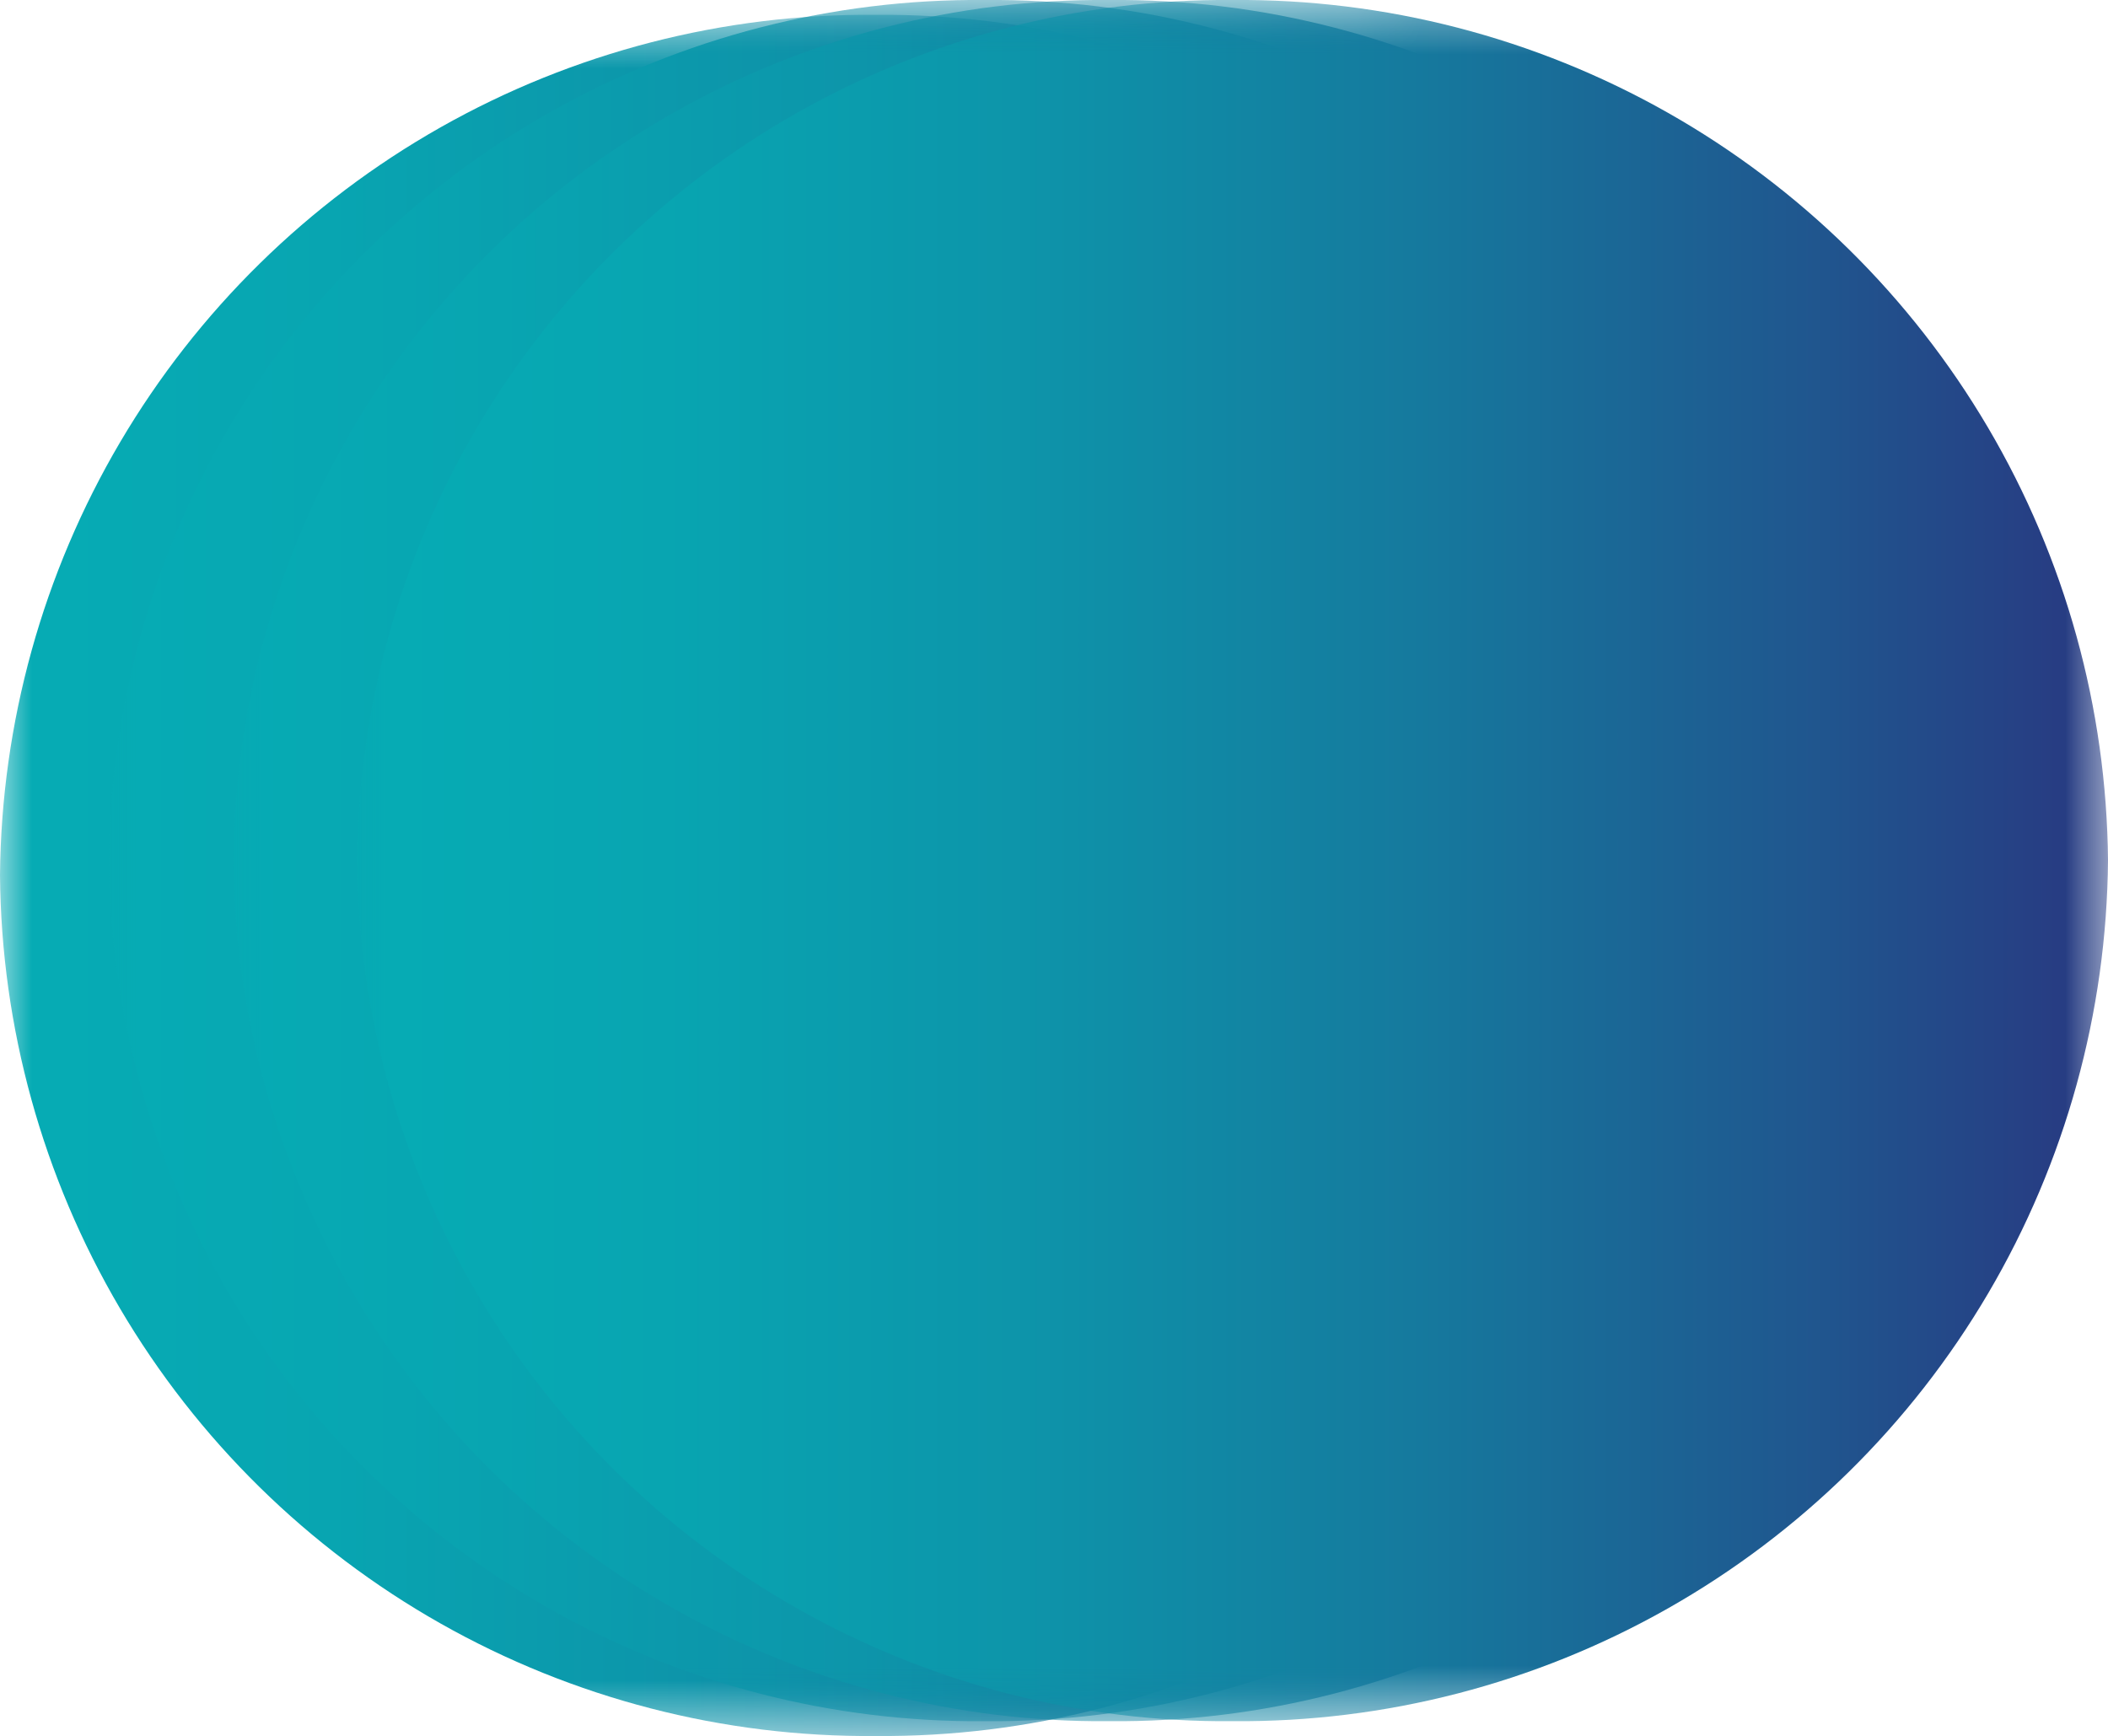 <svg xmlns="http://www.w3.org/2000/svg" xmlns:xlink="http://www.w3.org/1999/xlink" viewBox="0 0 32.71 26.94"><defs><style>.cls-1{isolation:isolate;}.cls-2{clip-path:url(#clip-path);}.cls-3{fill:none;}.cls-4{clip-path:url(#clip-path-2);}.cls-11,.cls-14,.cls-5,.cls-8{opacity:0.7;}.cls-5{fill:url(#linear-gradient);}.cls-6{clip-path:url(#clip-path-3);}.cls-7{clip-path:url(#clip-path-4);}.cls-8{fill:url(#linear-gradient-2);}.cls-9{clip-path:url(#clip-path-5);}.cls-10{clip-path:url(#clip-path-6);}.cls-11{fill:url(#linear-gradient-3);}.cls-12{clip-path:url(#clip-path-7);}.cls-13{clip-path:url(#clip-path-8);}.cls-14{fill:url(#linear-gradient-4);}.cls-15{mask:url(#mask);}.cls-16{clip-path:url(#clip-path-9);}.cls-17{clip-path:url(#clip-path-10);}.cls-18{fill:url(#linear-gradient-5);}.cls-19{mask:url(#mask-2);}.cls-20{clip-path:url(#clip-path-11);}.cls-21{clip-path:url(#clip-path-12);}.cls-22{fill:url(#linear-gradient-6);}.cls-23{mask:url(#mask-3);}.cls-24{clip-path:url(#clip-path-13);}.cls-25{clip-path:url(#clip-path-14);}.cls-26{fill:url(#linear-gradient-7);}.cls-27{mask:url(#mask-4);}.cls-28{clip-path:url(#clip-path-15);}.cls-29{clip-path:url(#clip-path-16);}.cls-30{fill:url(#linear-gradient-8);}</style><clipPath id="clip-path"><rect class="cls-3" y="0.23" width="27.17" height="26.71"/></clipPath><clipPath id="clip-path-2"><polygon class="cls-3" points="41.45 11.22 34.16 25.7 18.15 26.52 9.44 12.87 16.73 -1.6 32.74 -2.43 41.45 11.22"/></clipPath><linearGradient id="linear-gradient" x1="126.15" y1="387.16" x2="126.49" y2="387.16" gradientTransform="matrix(95.95, 0, 0, -95.95, -12094.54, 37159.29)" gradientUnits="userSpaceOnUse"><stop offset="0" stop-color="#06abb4"/><stop offset="0.16" stop-color="#08a5b1"/><stop offset="0.37" stop-color="#0d95aa"/><stop offset="0.61" stop-color="#157a9e"/><stop offset="0.86" stop-color="#20548d"/><stop offset="1" stop-color="#273d83"/></linearGradient><clipPath id="clip-path-3"><rect class="cls-3" x="1.69" width="27.18" height="26.71"/></clipPath><clipPath id="clip-path-4"><polygon class="cls-3" points="43.15 10.99 35.85 25.47 19.84 26.29 11.13 12.64 18.43 -1.83 34.44 -2.66 43.15 10.99"/></clipPath><linearGradient id="linear-gradient-2" x1="126.12" y1="387.16" x2="126.45" y2="387.16" gradientTransform="matrix(95.95, 0, 0, -95.95, -12089.77, 37159.49)" xlink:href="#linear-gradient"/><clipPath id="clip-path-5"><rect class="cls-3" x="3.62" width="27.18" height="26.71"/></clipPath><clipPath id="clip-path-6"><polygon class="cls-3" points="45.08 10.99 37.78 25.47 21.77 26.29 13.06 12.64 20.36 -1.83 36.37 -2.66 45.08 10.99"/></clipPath><linearGradient id="linear-gradient-3" x1="126.08" y1="387.16" x2="126.41" y2="387.16" gradientTransform="matrix(95.95, 0, 0, -95.95, -12084, 37159.56)" xlink:href="#linear-gradient"/><clipPath id="clip-path-7"><rect class="cls-3" x="5.54" width="27.17" height="26.71"/></clipPath><clipPath id="clip-path-8"><polygon class="cls-3" points="46.99 10.99 39.69 25.47 23.69 26.29 14.97 12.64 22.27 -1.83 38.28 -2.66 46.99 10.99"/></clipPath><linearGradient id="linear-gradient-4" x1="126.03" y1="387.16" x2="126.37" y2="387.16" gradientTransform="matrix(95.94, 0, 0, -95.94, -12077.3, 37157.25)" xlink:href="#linear-gradient"/><mask id="mask" x="0" y="-2.43" width="41.45" height="29.37" maskUnits="userSpaceOnUse"><rect y="0.23" width="27.17" height="26.71"/><g class="cls-1"><g class="cls-2"><g class="cls-4"><rect class="cls-5" x="9.44" y="-2.43" width="32.02" height="28.95"/></g></g></g></mask><clipPath id="clip-path-9"><rect class="cls-3" y="0.23" width="27.17" height="26.71"/></clipPath><clipPath id="clip-path-10"><path class="cls-3" d="M27.17,13.58A13.47,13.47,0,0,1,13.59,26.94,13.47,13.47,0,0,1,0,13.58,13.47,13.47,0,0,1,13.59.23,13.47,13.47,0,0,1,27.17,13.58"/></clipPath><linearGradient id="linear-gradient-5" x1="125.98" y1="387.69" x2="126.31" y2="387.69" gradientTransform="matrix(81.43, 0, 0, -81.43, -10258.17, 31582.47)" gradientUnits="userSpaceOnUse"><stop offset="0" stop-color="#06abb4"/><stop offset="0.16" stop-color="#08a5b1"/><stop offset="0.37" stop-color="#0d95aa"/><stop offset="0.61" stop-color="#157a9e"/><stop offset="0.86" stop-color="#20558e"/><stop offset="1" stop-color="#273d83"/></linearGradient><mask id="mask-2" x="1.69" y="-2.66" width="41.46" height="29.37" maskUnits="userSpaceOnUse"><rect x="1.69" width="27.18" height="26.71"/><g class="cls-1"><g class="cls-6"><g class="cls-7"><rect class="cls-8" x="11.13" y="-2.66" width="32.02" height="28.95"/></g></g></g></mask><clipPath id="clip-path-11"><rect class="cls-3" x="1.69" width="27.18" height="26.71"/></clipPath><clipPath id="clip-path-12"><path class="cls-3" d="M28.87,13.35A13.47,13.47,0,0,1,15.28,26.71,13.47,13.47,0,0,1,1.69,13.35,13.47,13.47,0,0,1,15.28,0,13.47,13.47,0,0,1,28.87,13.35"/></clipPath><linearGradient id="linear-gradient-6" x1="125.94" y1="387.68" x2="126.27" y2="387.68" gradientTransform="matrix(81.43, 0, 0, -81.43, -10253.79, 31583.45)" xlink:href="#linear-gradient-5"/><mask id="mask-3" x="3.62" y="-2.66" width="41.46" height="29.37" maskUnits="userSpaceOnUse"><rect x="3.62" width="27.18" height="26.71"/><g class="cls-1"><g class="cls-9"><g class="cls-10"><rect class="cls-11" x="13.06" y="-2.66" width="32.02" height="28.95"/></g></g></g></mask><clipPath id="clip-path-13"><rect class="cls-3" x="3.62" width="27.18" height="26.71"/></clipPath><clipPath id="clip-path-14"><path class="cls-3" d="M30.8,13.35A13.47,13.47,0,0,1,17.21,26.71,13.47,13.47,0,0,1,3.62,13.35,13.47,13.47,0,0,1,17.21,0,13.47,13.47,0,0,1,30.8,13.35"/></clipPath><linearGradient id="linear-gradient-7" x1="125.89" y1="387.68" x2="126.23" y2="387.68" gradientTransform="matrix(81.43, 0, 0, -81.43, -10248.23, 31583.93)" xlink:href="#linear-gradient-5"/><mask id="mask-4" x="5.54" y="-2.66" width="41.45" height="29.37" maskUnits="userSpaceOnUse"><rect x="5.54" width="27.17" height="26.71"/><g class="cls-1"><g class="cls-12"><g class="cls-13"><rect class="cls-14" x="14.97" y="-2.66" width="32.02" height="28.95"/></g></g></g></mask><clipPath id="clip-path-15"><rect class="cls-3" x="5.54" width="27.17" height="26.71"/></clipPath><clipPath id="clip-path-16"><path class="cls-3" d="M32.71,13.35A13.47,13.47,0,0,1,19.13,26.71,13.47,13.47,0,0,1,5.54,13.35,13.47,13.47,0,0,1,19.13,0,13.47,13.47,0,0,1,32.71,13.35"/></clipPath><linearGradient id="linear-gradient-8" x1="125.84" y1="387.68" x2="126.17" y2="387.68" gradientTransform="matrix(81.43, 0, 0, -81.43, -10241.46, 31581.7)" xlink:href="#linear-gradient-5"/></defs><title>Asset 1</title><g id="Layer_2" data-name="Layer 2"><g id="Layer_1-2" data-name="Layer 1"><g class="cls-15"><g class="cls-16"><g class="cls-17"><rect class="cls-18" y="0.23" width="27.17" height="26.71"/></g></g></g><g class="cls-19"><g class="cls-20"><g class="cls-21"><rect class="cls-22" x="1.69" width="27.18" height="26.71"/></g></g></g><g class="cls-23"><g class="cls-24"><g class="cls-25"><rect class="cls-26" x="3.62" width="27.18" height="26.71"/></g></g></g><g class="cls-27"><g class="cls-28"><g class="cls-29"><rect class="cls-30" x="5.54" width="27.17" height="26.71"/></g></g></g></g></g></svg>
